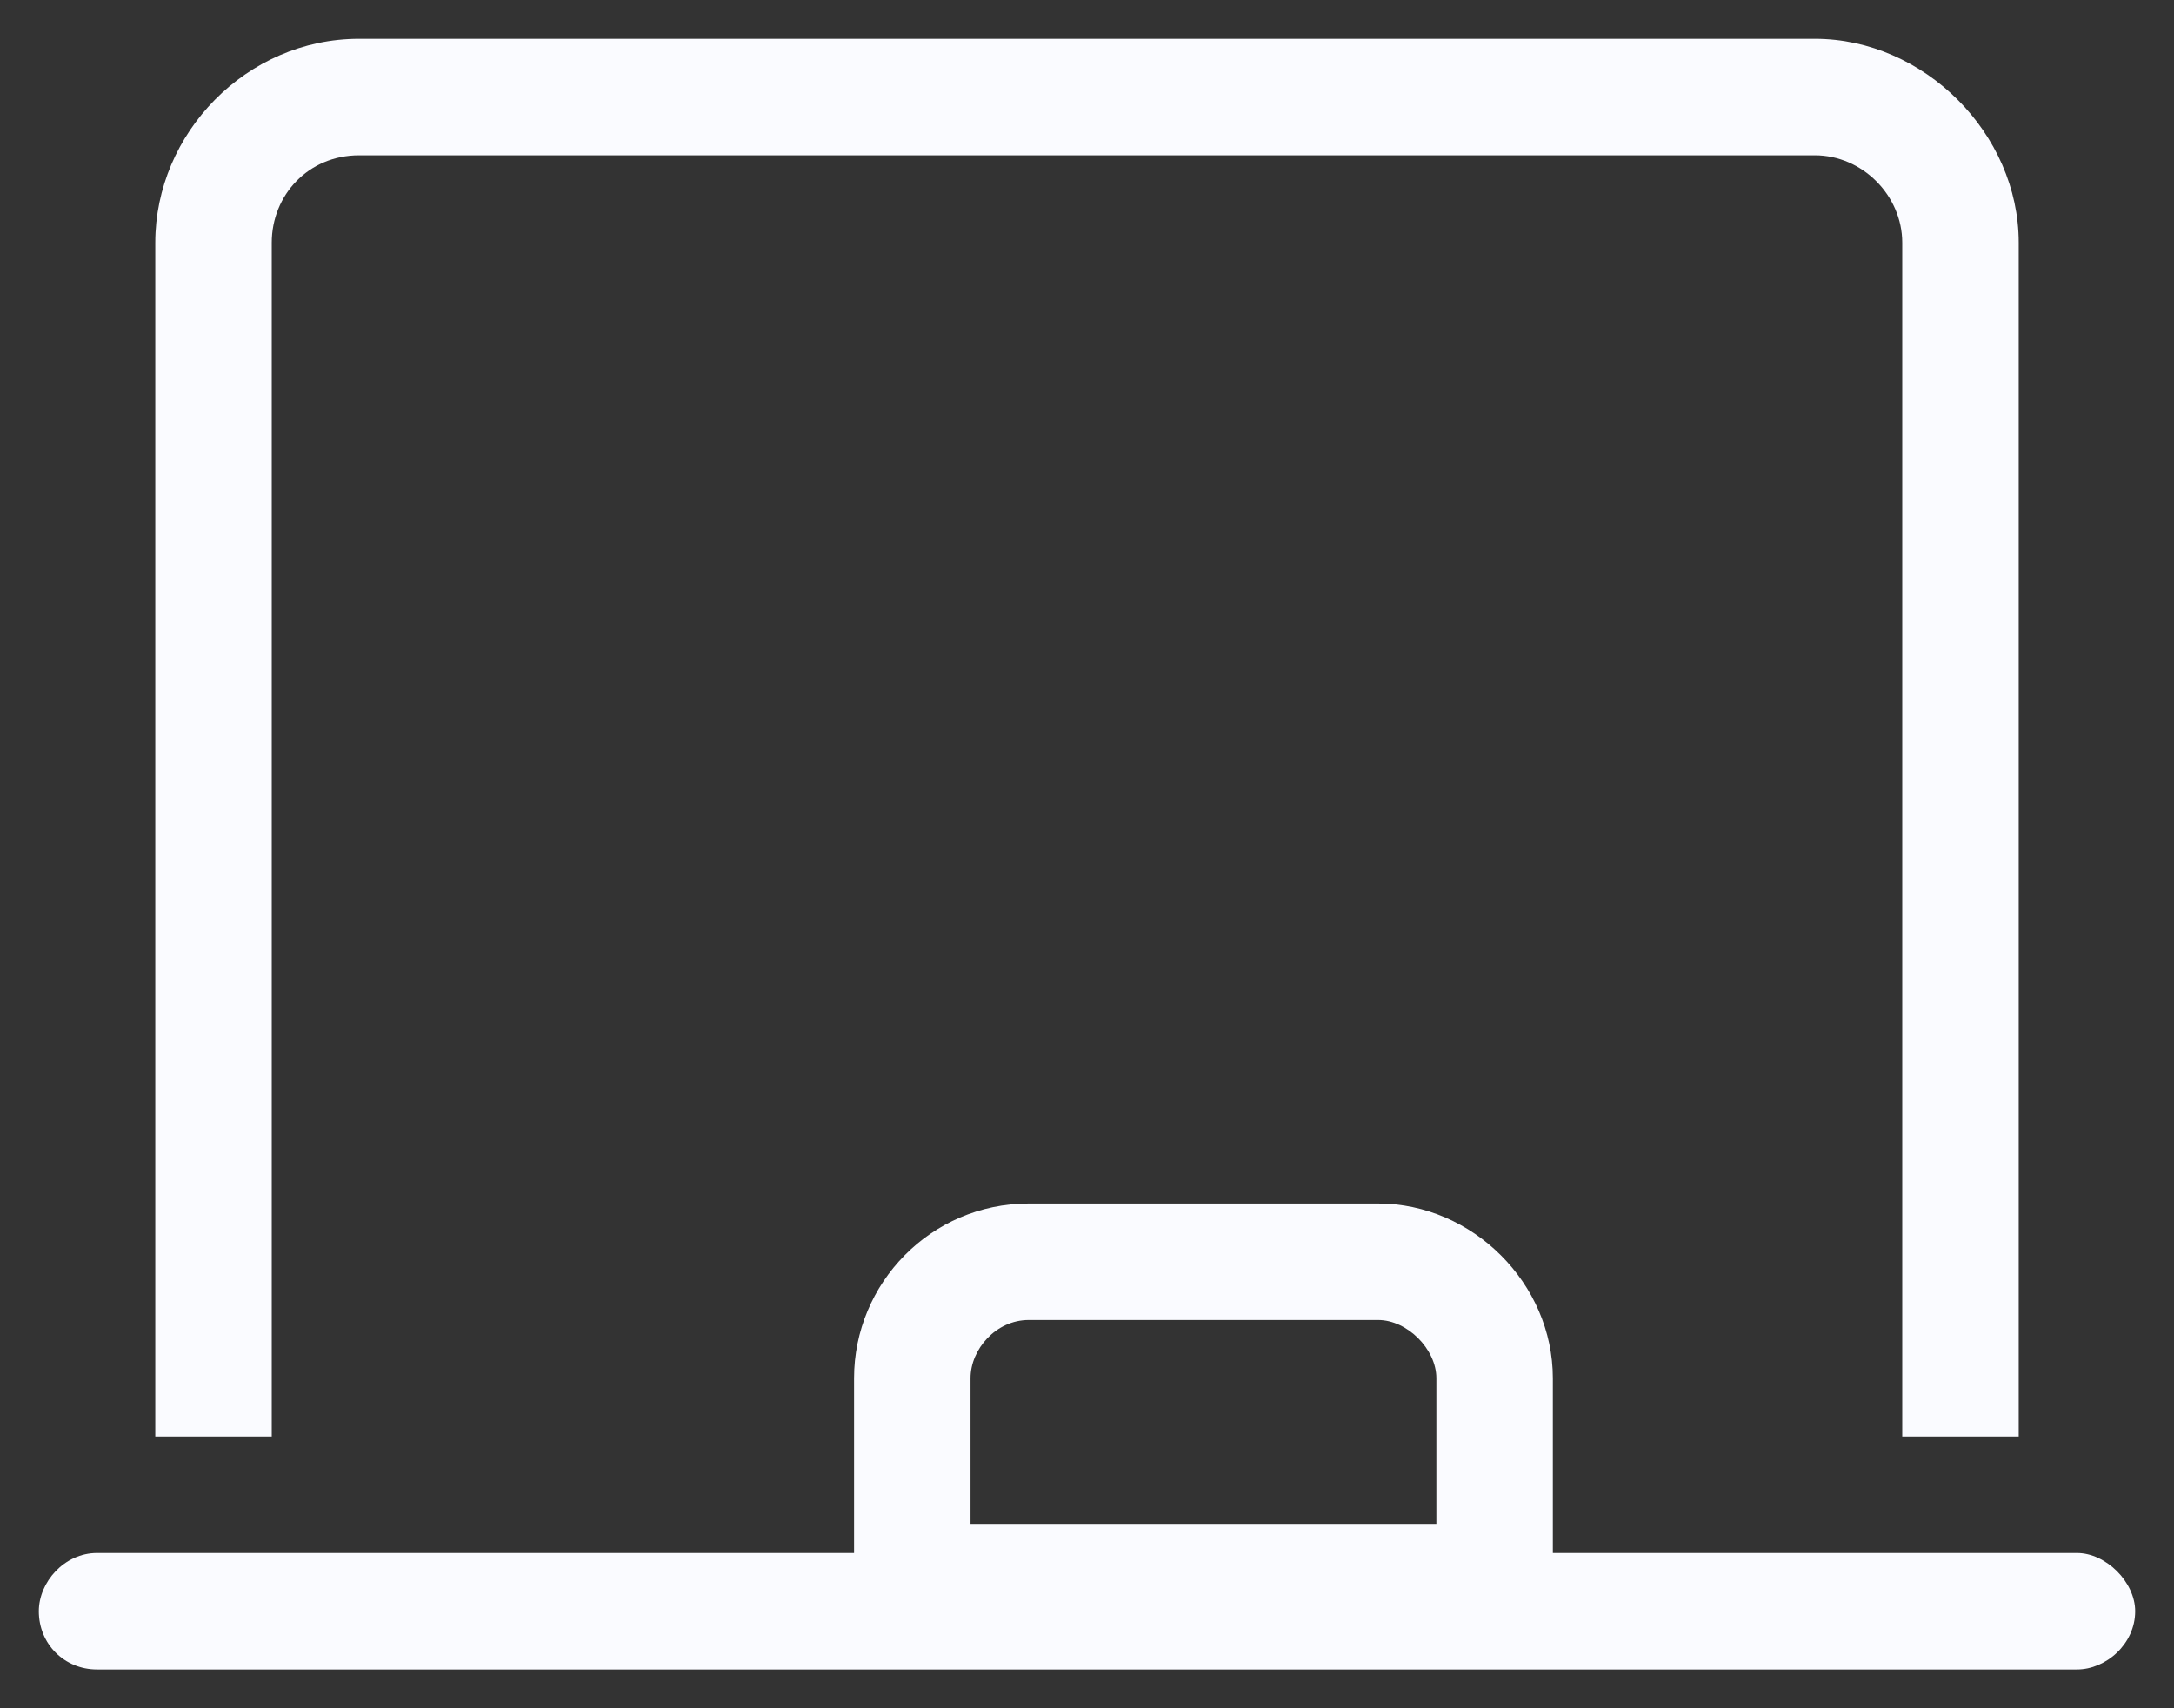 <svg width="28" height="22" viewBox="0 0 28 22" fill="none" xmlns="http://www.w3.org/2000/svg">
<rect x="0" y="0" width="28" height="22" fill="#333333" stroke="none"/>
<path d="M3.5 3.125V18.5H2V3.125C2 1.719 3.172 0.5 4.625 0.5H23.375C24.781 0.5 26 1.719 26 3.125V18.5H24.5V3.125C24.5 2.516 23.984 2 23.375 2H4.625C3.969 2 3.5 2.516 3.5 3.125ZM11 17.75C11 16.531 11.984 15.5 13.25 15.5H17.75C18.969 15.5 20 16.531 20 17.75V20H26.75C27.125 20 27.5 20.375 27.5 20.75C27.5 21.172 27.125 21.5 26.75 21.5H1.25C0.828 21.5 0.5 21.172 0.5 20.75C0.5 20.375 0.828 20 1.25 20H11V17.75ZM13.25 17C12.828 17 12.5 17.375 12.5 17.75V19.625H18.5V17.75C18.5 17.375 18.125 17 17.75 17H13.25Z" fill="#FAFBFF"/>
</svg>
